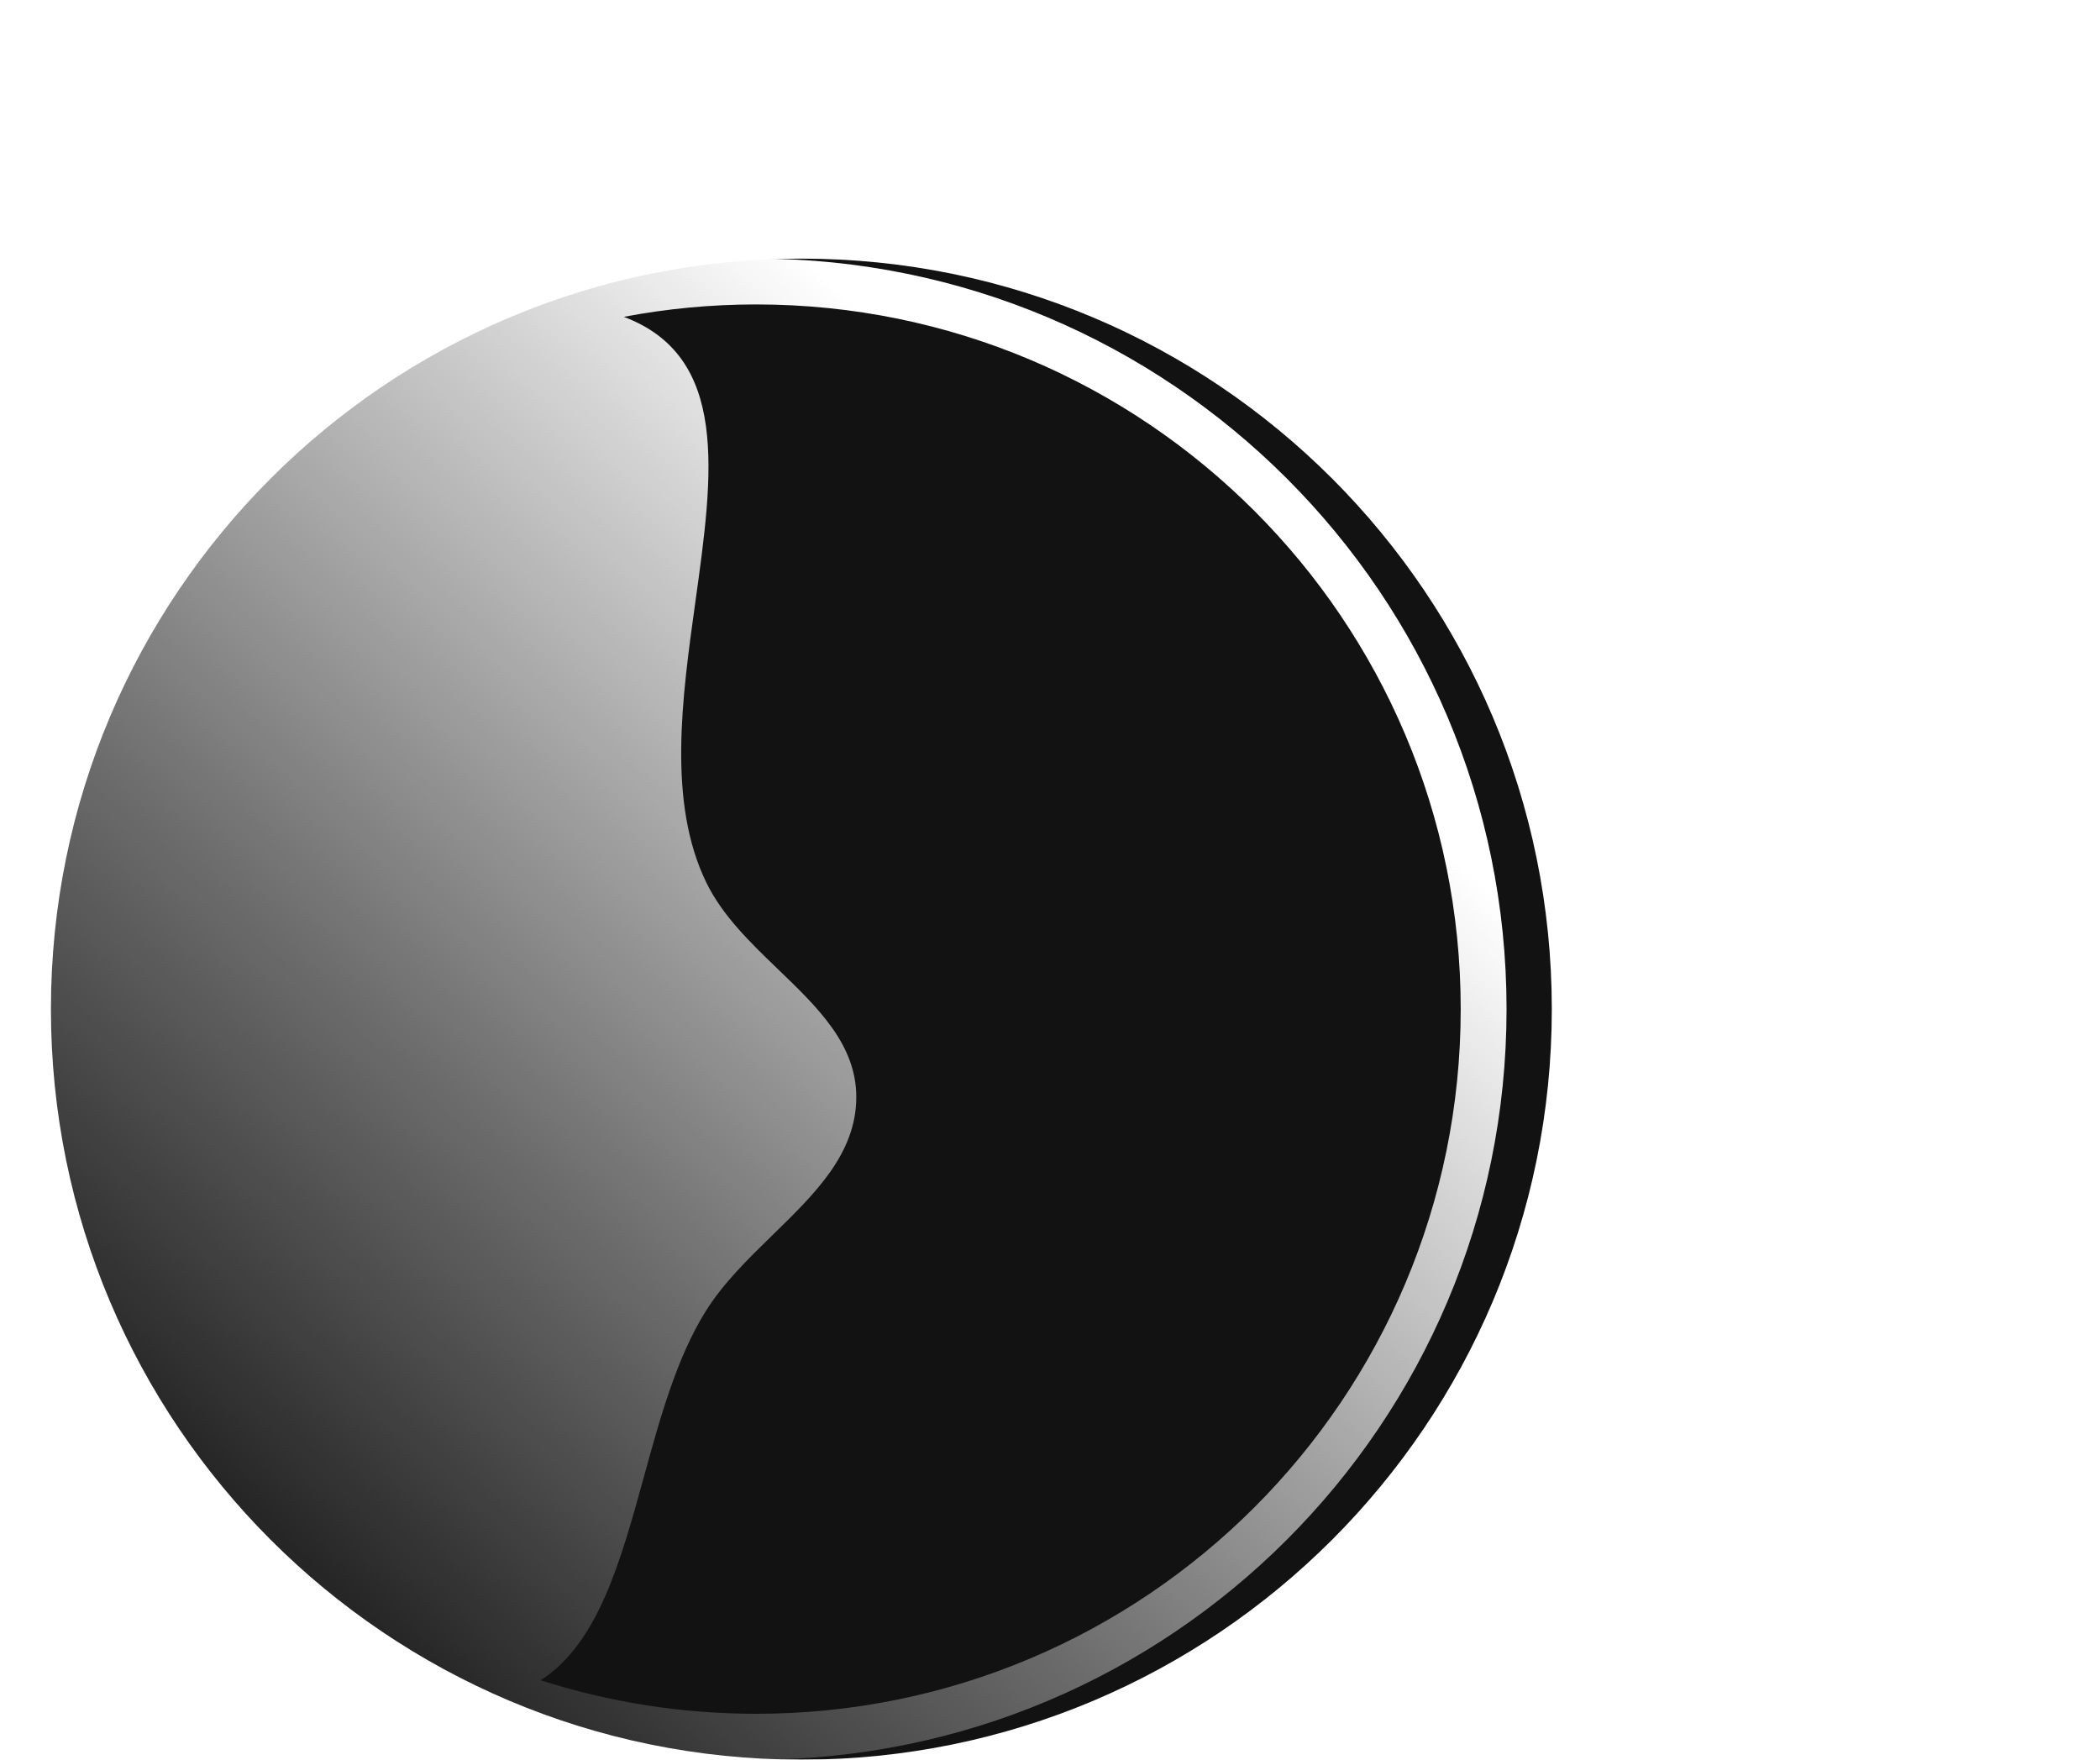 <svg width="148" height="124" viewBox="0 0 148 124" fill="none" xmlns="http://www.w3.org/2000/svg">
<g filter="url(#filter0_i_371_1007)">
<path d="M106.176 71.113C106.176 100.322 82.497 124.001 53.288 124.001C24.078 124.001 0.4 100.322 0.4 71.113C0.4 41.903 24.078 18.225 53.288 18.225C82.497 18.225 106.176 41.903 106.176 71.113Z" fill="#121212"/>
</g>
<path fill-rule="evenodd" clip-rule="evenodd" d="M102.945 71.111C102.945 98.536 80.713 120.768 53.288 120.768C47.992 120.768 42.891 119.939 38.105 118.404C42.146 115.816 43.74 110.024 45.377 104.078C46.524 99.909 47.692 95.665 49.739 92.394C50.979 90.412 52.737 88.699 54.466 87.014C57.447 84.108 60.343 81.286 60.348 77.316C60.353 73.612 57.639 71.001 54.843 68.311C52.901 66.442 50.919 64.535 49.781 62.197C47.037 56.556 48.056 49.238 49.015 42.355C50.266 33.374 51.414 25.133 43.964 22.327C46.984 21.754 50.101 21.453 53.288 21.453C80.713 21.453 102.945 43.686 102.945 71.111ZM106.176 71.111C106.176 100.32 82.497 123.999 53.288 123.999C24.078 123.999 0.399 100.32 0.399 71.111C0.399 41.901 24.078 18.223 53.288 18.223C82.497 18.223 106.176 41.901 106.176 71.111Z" fill="url(#paint0_linear_371_1007)"/>
<g filter="url(#filter1_di_371_1007)">
<path fill-rule="evenodd" clip-rule="evenodd" d="M123.707 32.583C131.736 32.583 138.246 26.073 138.246 18.044C138.246 10.015 131.736 3.506 123.707 3.506C115.678 3.506 109.169 10.015 109.169 18.044C109.169 26.073 115.678 32.583 123.707 32.583ZM123.707 35.454C133.323 35.454 141.117 27.659 141.117 18.044C141.117 8.429 133.323 0.634 123.707 0.634C114.092 0.634 106.297 8.429 106.297 18.044C106.297 27.659 114.092 35.454 123.707 35.454Z" fill="url(#paint1_linear_371_1007)" shape-rendering="crispEdges"/>
</g>
<g filter="url(#filter2_di_371_1007)">
<path fill-rule="evenodd" clip-rule="evenodd" d="M93.015 25.417C96.988 25.417 100.209 22.196 100.209 18.223C100.209 14.249 96.988 11.028 93.015 11.028C89.041 11.028 85.82 14.249 85.82 18.223C85.82 22.196 89.041 25.417 93.015 25.417ZM93.015 26.838C97.773 26.838 101.63 22.981 101.63 18.223C101.63 13.465 97.773 9.607 93.015 9.607C88.257 9.607 84.399 13.465 84.399 18.223C84.399 22.981 88.257 26.838 93.015 26.838Z" fill="url(#paint2_linear_371_1007)" shape-rendering="crispEdges"/>
</g>
<defs>
<filter id="filter0_i_371_1007" x="0.4" y="18.225" width="108.965" height="105.776" filterUnits="userSpaceOnUse" color-interpolation-filters="sRGB">
<feFlood flood-opacity="0" result="BackgroundImageFix"/>
<feBlend mode="normal" in="SourceGraphic" in2="BackgroundImageFix" result="shape"/>
<feColorMatrix in="SourceAlpha" type="matrix" values="0 0 0 0 0 0 0 0 0 0 0 0 0 0 0 0 0 0 127 0" result="hardAlpha"/>
<feOffset dx="3.189"/>
<feGaussianBlur stdDeviation="6.377"/>
<feComposite in2="hardAlpha" operator="arithmetic" k2="-1" k3="1"/>
<feColorMatrix type="matrix" values="0 0 0 0 1 0 0 0 0 1 0 0 0 0 1 0 0 0 0.25 0"/>
<feBlend mode="normal" in2="shape" result="effect1_innerShadow_371_1007"/>
</filter>
<filter id="filter1_di_371_1007" x="99.92" y="0.634" width="47.575" height="47.575" filterUnits="userSpaceOnUse" color-interpolation-filters="sRGB">
<feFlood flood-opacity="0" result="BackgroundImageFix"/>
<feColorMatrix in="SourceAlpha" type="matrix" values="0 0 0 0 0 0 0 0 0 0 0 0 0 0 0 0 0 0 127 0" result="hardAlpha"/>
<feOffset dy="6.377"/>
<feGaussianBlur stdDeviation="3.189"/>
<feComposite in2="hardAlpha" operator="out"/>
<feColorMatrix type="matrix" values="0 0 0 0 0 0 0 0 0 0 0 0 0 0 0 0 0 0 0.25 0"/>
<feBlend mode="normal" in2="BackgroundImageFix" result="effect1_dropShadow_371_1007"/>
<feBlend mode="normal" in="SourceGraphic" in2="effect1_dropShadow_371_1007" result="shape"/>
<feColorMatrix in="SourceAlpha" type="matrix" values="0 0 0 0 0 0 0 0 0 0 0 0 0 0 0 0 0 0 127 0" result="hardAlpha"/>
<feOffset dx="3.189"/>
<feGaussianBlur stdDeviation="6.377"/>
<feComposite in2="hardAlpha" operator="arithmetic" k2="-1" k3="1"/>
<feColorMatrix type="matrix" values="0 0 0 0 1 0 0 0 0 1 0 0 0 0 1 0 0 0 0.25 0"/>
<feBlend mode="normal" in2="shape" result="effect2_innerShadow_371_1007"/>
</filter>
<filter id="filter2_di_371_1007" x="81.243" y="9.607" width="23.542" height="23.542" filterUnits="userSpaceOnUse" color-interpolation-filters="sRGB">
<feFlood flood-opacity="0" result="BackgroundImageFix"/>
<feColorMatrix in="SourceAlpha" type="matrix" values="0 0 0 0 0 0 0 0 0 0 0 0 0 0 0 0 0 0 127 0" result="hardAlpha"/>
<feOffset dy="3.156"/>
<feGaussianBlur stdDeviation="1.578"/>
<feComposite in2="hardAlpha" operator="out"/>
<feColorMatrix type="matrix" values="0 0 0 0 0 0 0 0 0 0 0 0 0 0 0 0 0 0 0.25 0"/>
<feBlend mode="normal" in2="BackgroundImageFix" result="effect1_dropShadow_371_1007"/>
<feBlend mode="normal" in="SourceGraphic" in2="effect1_dropShadow_371_1007" result="shape"/>
<feColorMatrix in="SourceAlpha" type="matrix" values="0 0 0 0 0 0 0 0 0 0 0 0 0 0 0 0 0 0 127 0" result="hardAlpha"/>
<feOffset dx="1.578"/>
<feGaussianBlur stdDeviation="3.156"/>
<feComposite in2="hardAlpha" operator="arithmetic" k2="-1" k3="1"/>
<feColorMatrix type="matrix" values="0 0 0 0 1 0 0 0 0 1 0 0 0 0 1 0 0 0 0.25 0"/>
<feBlend mode="normal" in2="shape" result="effect2_innerShadow_371_1007"/>
</filter>
<linearGradient id="paint0_linear_371_1007" x1="83.987" y1="25.123" x2="6.751" y2="108.71" gradientUnits="userSpaceOnUse">
<stop offset="0.118" stop-color="white"/>
<stop offset="0.632" stop-color="white" stop-opacity="0.393"/>
<stop offset="1" stop-color="white" stop-opacity="0"/>
</linearGradient>
<linearGradient id="paint1_linear_371_1007" x1="137.576" y1="-0.547" x2="114.854" y2="38.7" gradientUnits="userSpaceOnUse">
<stop stop-color="white"/>
<stop offset="0.461" stop-color="white" stop-opacity="0.393"/>
<stop offset="1" stop-color="white" stop-opacity="0"/>
</linearGradient>
<linearGradient id="paint2_linear_371_1007" x1="99.878" y1="9.023" x2="88.634" y2="28.444" gradientUnits="userSpaceOnUse">
<stop stop-color="white"/>
<stop offset="0.461" stop-color="white" stop-opacity="0.393"/>
<stop offset="1" stop-color="white" stop-opacity="0"/>
</linearGradient>
</defs>
</svg>
